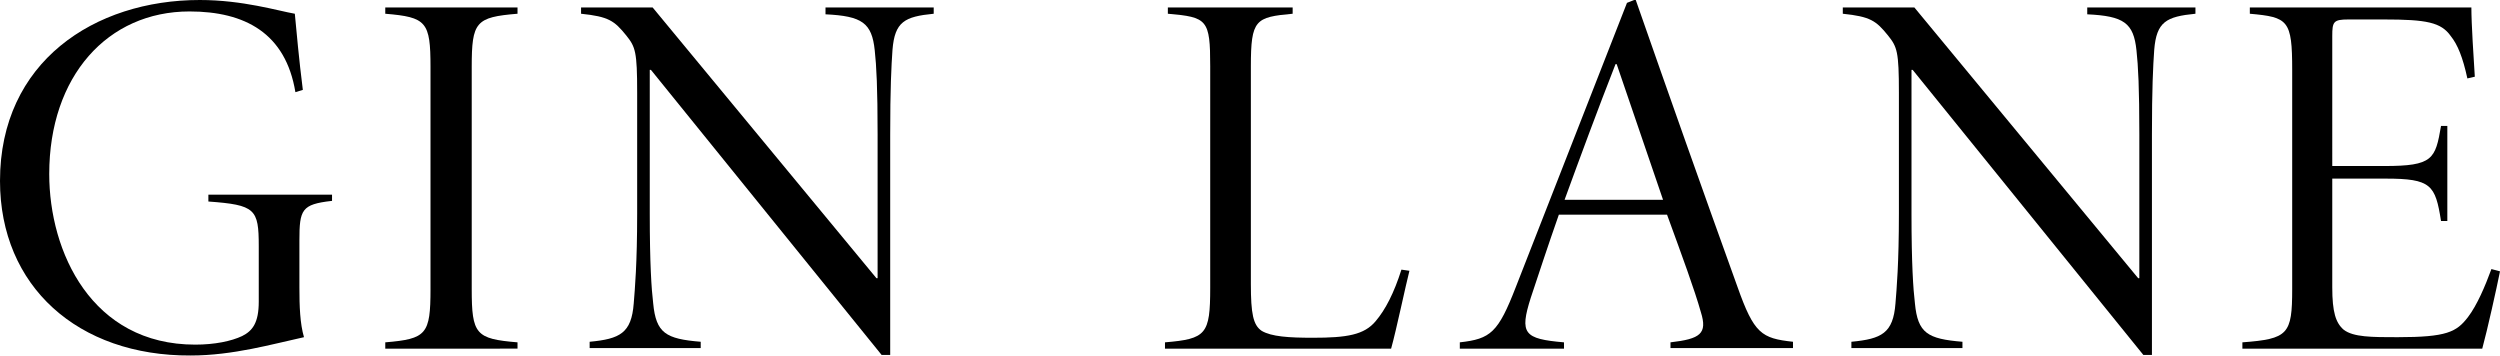 <?xml version="1.0" encoding="utf-8"?>
<!-- Generator: Adobe Illustrator 17.1.0, SVG Export Plug-In . SVG Version: 6.00 Build 0)  -->
<!DOCTYPE svg PUBLIC "-//W3C//DTD SVG 1.1//EN" "http://www.w3.org/Graphics/SVG/1.1/DTD/svg11.dtd">
<svg version="1.1" id="Layer_1" xmlns="http://www.w3.org/2000/svg" xmlns:xlink="http://www.w3.org/1999/xlink" x="0px" y="0px"
	 viewBox="0 0 436.7 62.2" enable-background="new 0 0 436.7 62.2" xml:space="preserve">
<g>
	<path d="M57.9,35.1c-5.2,0.6-5.6,1.5-5.6,6.9v8.2c0,3.3,0.1,6.3,0.8,8.7c-5.5,1.2-12.4,3.2-19.8,3.2C13.6,62.2,0,50,0,31.6
		C0,10.8,16.5,0,34.9,0c7.5,0,13.7,1.9,16.6,2.4c0.3,3.1,0.7,7.8,1.4,13.3l-1.3,0.4C49.9,5.8,42.8,2,33.1,2
		C18.8,2,8.6,13.3,8.6,30.4C8.6,44,16,60.2,34.1,60.2c3.4,0,6.3-0.6,8.2-1.5c1.8-0.9,2.9-2.3,2.9-6V43c0-6.5-0.6-7.2-8.8-7.8V34
		h21.6V35.1z"/>
	<path d="M67.3,60.9v-1.1c7.2-0.6,7.9-1.4,7.9-9.3V11.7c0-7.9-0.7-8.7-7.9-9.3V1.3h23.1v1.1c-7.3,0.6-8,1.4-8,9.3v38.8
		c0,7.9,0.7,8.7,8,9.3v1.1H67.3z"/>
	<path d="M163.1,2.4c-5.1,0.5-6.8,1.4-7.2,6.3c-0.2,2.9-0.4,6.7-0.4,14.9V62h-1.5l-40.3-49.8h-0.2v25.1c0,8.8,0.3,13.2,0.6,15.7
		c0.5,5.2,2.2,6.2,8.3,6.7v1.1H103v-1.1c5.3-0.5,7.3-1.5,7.7-6.7c0.2-2.5,0.6-6.9,0.6-15.7V16.2c0-7.2-0.3-8-1.9-10
		c-2.1-2.6-3.1-3.3-7.9-3.8V1.3H114l39.1,47.3h0.2V23.5c0-8.1-0.2-12-0.5-14.7c-0.5-4.8-2.2-6-8.6-6.3V1.3h18.9V2.4z"/>
	<path d="M246.2,47.3c-0.6,2.3-2.3,10.4-3.2,13.6h-39.5v-1.1c7.2-0.6,7.9-1.4,7.9-9.5V11.6c0-8.2-0.5-8.6-7.4-9.2V1.3h21.8v1.1
		c-6.5,0.6-7.3,1-7.3,9.2v38c0,5.2,0.4,7.2,1.9,8.2c1.7,1,4.7,1.2,8.9,1.2c6,0,9-0.5,11-2.9c1.7-2,3.2-4.9,4.5-9L246.2,47.3z"/>
	<path d="M291.8,60.9v-1.1c5.2-0.6,6.5-1.5,5.3-5.3c-1.1-3.9-3.2-9.6-5.9-17h-18.9c-2,5.7-3.5,10.3-4.9,14.5c-2,6.3-1.2,7.2,5.8,7.8
		v1.1H255v-1.1c5.4-0.6,6.7-1.7,9.8-9.7l19.4-49.6l1.5-0.6c5.8,16.6,11.7,33.3,17.8,50.2c2.9,8.2,4.2,9,9.7,9.6v1.1H291.8z
		 M282.4,11.2h-0.2c-3.1,7.9-6.2,16.3-8.9,23.7h17.2L282.4,11.2z"/>
	<path d="M383.5,2.4c-5.1,0.5-6.8,1.4-7.2,6.3c-0.2,2.9-0.4,6.7-0.4,14.9V62h-1.5l-40.3-49.8h-0.2v25.1c0,8.8,0.3,13.2,0.6,15.7
		c0.5,5.2,2.2,6.2,8.3,6.7v1.1h-19.4v-1.1c5.3-0.5,7.3-1.5,7.7-6.7c0.2-2.5,0.6-6.9,0.6-15.7V16.2c0-7.2-0.3-8-1.9-10
		c-2.1-2.6-3.1-3.3-7.9-3.8V1.3h12.5l39.1,47.3h0.2V23.5c0-8.1-0.2-12-0.5-14.7c-0.5-4.8-2.2-6-8.6-6.3V1.3h18.9V2.4z"/>
	<path d="M436.7,47.4c-0.6,3-2.2,10.2-3.1,13.5h-41.9v-1.1c8-0.6,8.7-1.4,8.7-9.3V12.2c0-8.7-0.7-9.2-7.4-9.8V1.3h38.7
		c0,2.9,0.4,8.9,0.6,12.1l-1.3,0.3c-0.8-3.7-1.7-5.9-2.9-7.4c-1.7-2.4-4.2-2.9-11.7-2.9h-6.2c-2.6,0-2.8,0.4-2.8,2.9V29h9.1
		c8.5,0,8.9-1.2,9.9-7h1.1v16.6h-1.1c-1-6.3-1.7-7.4-9.7-7.4h-9.3v19c0,4.3,0.6,6.2,2,7.4c1.7,1.3,4.9,1.3,9.4,1.3
		c8.6,0,10.3-0.9,12.3-3.5c1.6-2.1,3-5.4,4.1-8.4L436.7,47.4z"/>
</g>
</svg>
